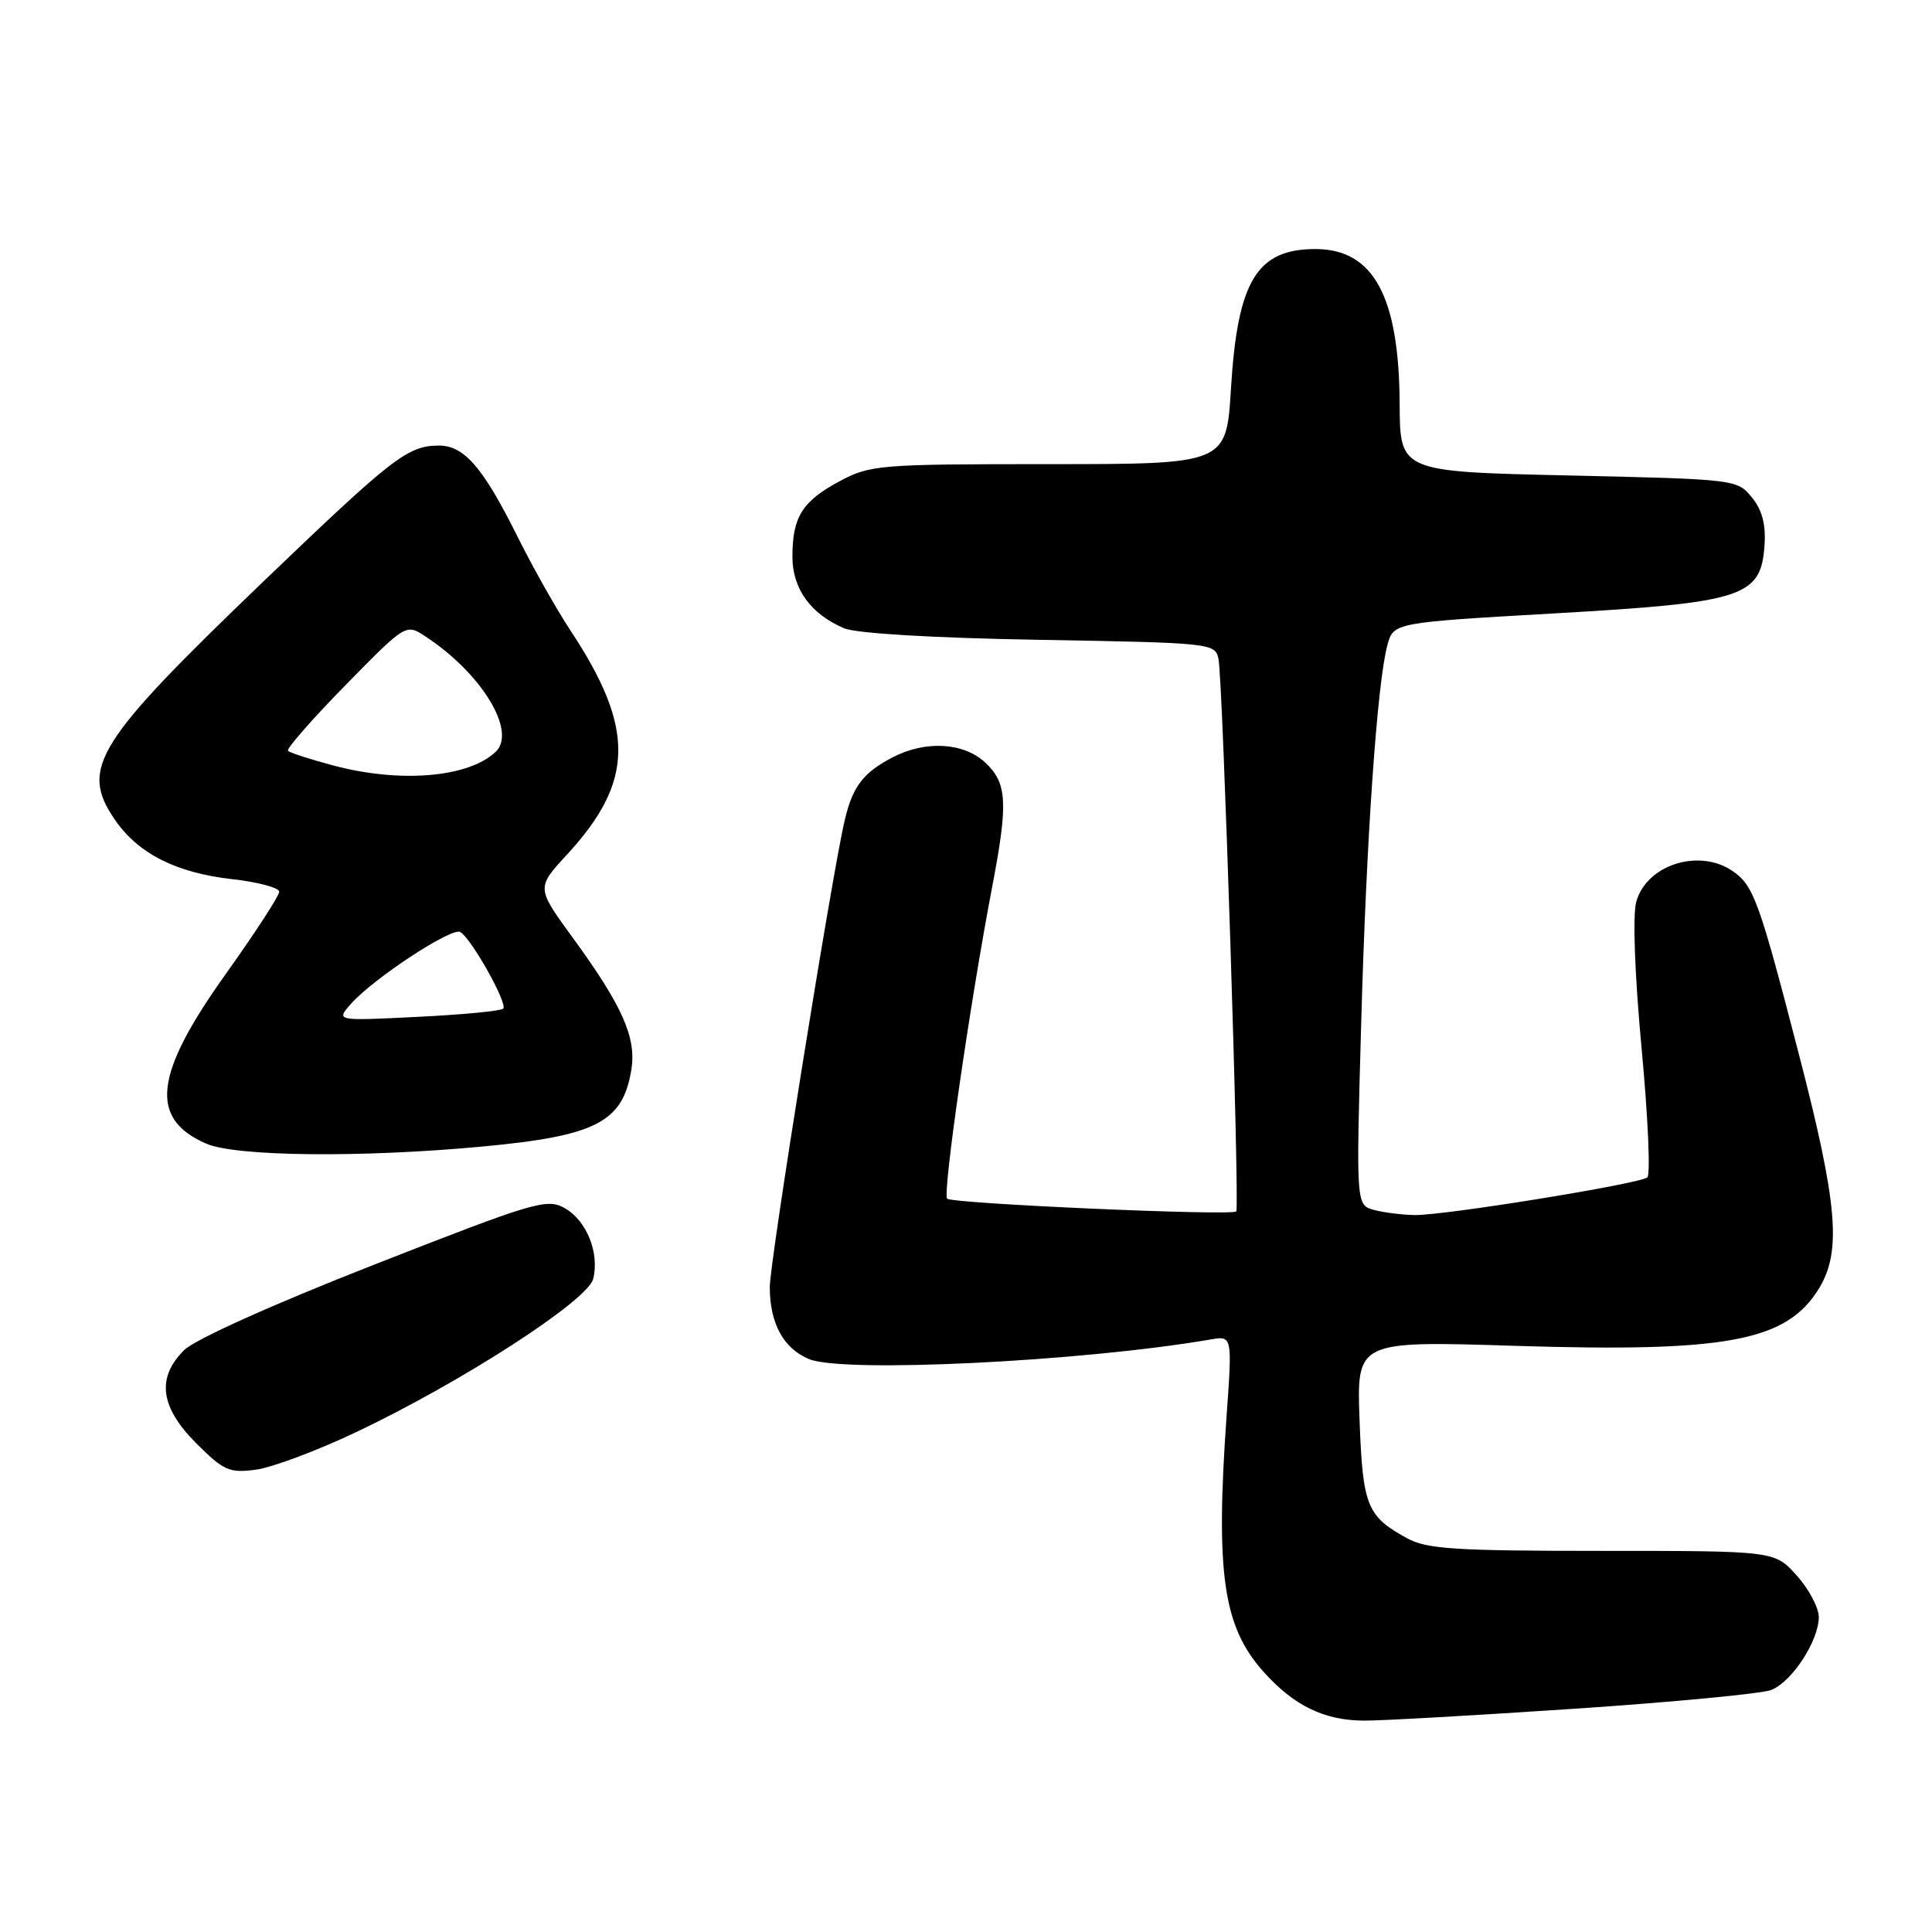 <?xml version="1.0" encoding="UTF-8" standalone="no"?>
<!DOCTYPE svg PUBLIC "-//W3C//DTD SVG 1.1//EN" "http://www.w3.org/Graphics/SVG/1.1/DTD/svg11.dtd" >
<svg xmlns="http://www.w3.org/2000/svg" xmlns:xlink="http://www.w3.org/1999/xlink" version="1.1" viewBox="0 0 256 256">
 <g >
 <path fill="currentColor"
d=" M 208.73 226.41 C 221.72 225.54 233.39 224.42 234.67 223.94 C 237.42 222.89 240.99 217.43 241.00 214.27 C 241.00 213.04 239.69 210.56 238.08 208.77 C 235.16 205.50 235.16 205.50 212.33 205.50 C 192.81 205.50 189.05 205.26 186.43 203.82 C 181.12 200.91 180.57 199.55 180.15 188.21 C 179.76 177.67 179.76 177.67 200.75 178.33 C 228.91 179.21 236.76 177.72 241.04 170.70 C 244.02 165.82 243.49 159.54 238.46 140.07 C 233.11 119.40 232.39 117.39 229.64 115.46 C 225.20 112.35 218.17 114.56 216.81 119.50 C 216.32 121.29 216.61 129.14 217.52 138.92 C 218.37 147.95 218.71 155.64 218.28 156.01 C 217.29 156.86 191.51 161.04 187.50 161.00 C 185.85 160.98 183.42 160.68 182.09 160.33 C 179.69 159.69 179.69 159.69 180.35 136.09 C 181.03 111.36 182.47 90.57 183.83 85.50 C 184.64 82.50 184.64 82.50 205.92 81.28 C 230.96 79.85 233.30 79.11 233.80 72.37 C 234.01 69.53 233.52 67.63 232.14 65.92 C 230.20 63.52 229.99 63.50 207.84 63.00 C 185.50 62.50 185.50 62.50 185.46 53.50 C 185.39 39.26 181.98 33.00 174.30 33.00 C 166.54 33.00 163.98 37.22 163.11 51.47 C 162.50 61.50 162.50 61.50 139.00 61.50 C 116.53 61.50 115.31 61.60 111.28 63.75 C 106.31 66.41 105.00 68.49 105.00 73.75 C 105.00 78.02 107.41 81.36 111.85 83.25 C 113.45 83.93 123.67 84.54 137.75 84.78 C 160.61 85.18 161.02 85.22 161.46 87.34 C 162.03 90.05 164.28 160.05 163.81 160.52 C 163.21 161.13 126.16 159.49 125.50 158.83 C 124.87 158.20 128.54 132.80 131.50 117.35 C 133.59 106.39 133.45 103.77 130.58 101.07 C 127.71 98.38 122.68 98.08 118.32 100.33 C 114.37 102.38 112.98 104.20 111.92 108.72 C 110.21 116.04 102.00 167.21 102.00 170.54 C 102.00 175.36 103.81 178.68 107.21 180.09 C 111.74 181.96 143.30 180.42 160.39 177.49 C 163.29 176.99 163.29 176.99 162.52 187.75 C 161.06 208.44 162.07 215.51 167.37 221.46 C 171.44 226.02 175.47 227.99 180.82 227.99 C 183.19 228.00 195.75 227.28 208.73 226.41 Z  M 47.16 189.78 C 61.17 183.14 77.88 172.34 78.60 169.46 C 79.46 166.02 77.73 161.72 74.82 160.08 C 72.47 158.75 70.81 159.25 49.56 167.58 C 36.12 172.85 25.84 177.48 24.41 178.89 C 20.71 182.55 21.21 186.45 26.01 191.25 C 29.64 194.88 30.40 195.21 33.92 194.74 C 36.06 194.45 42.02 192.22 47.16 189.78 Z  M 63.95 151.92 C 79.02 150.51 82.53 148.69 83.66 141.72 C 84.34 137.49 82.47 133.27 75.89 124.25 C 71.07 117.64 71.07 117.64 75.11 113.26 C 84.06 103.56 84.17 96.53 75.60 83.56 C 73.76 80.78 70.57 75.12 68.52 71.00 C 63.97 61.87 61.46 58.99 58.08 59.04 C 53.99 59.09 52.03 60.62 34.94 77.01 C 12.62 98.44 10.54 101.78 15.23 108.63 C 18.30 113.10 23.34 115.66 30.75 116.49 C 34.19 116.88 37.00 117.63 37.00 118.16 C 37.00 118.69 33.83 123.57 29.95 129.01 C 20.40 142.38 19.72 148.23 27.33 151.54 C 31.25 153.25 47.95 153.42 63.95 151.92 Z  M 46.50 133.02 C 49.49 129.64 59.89 122.81 61.00 123.50 C 62.51 124.43 67.31 133.02 66.68 133.65 C 66.38 133.96 61.26 134.45 55.31 134.74 C 44.50 135.28 44.50 135.28 46.50 133.02 Z  M 44.05 101.40 C 41.06 100.60 38.40 99.74 38.16 99.49 C 37.91 99.24 41.32 95.34 45.74 90.83 C 53.78 82.63 53.78 82.63 56.36 84.32 C 63.81 89.20 68.52 96.92 65.68 99.62 C 62.07 103.05 52.97 103.80 44.05 101.40 Z "/>
</g>
</svg>